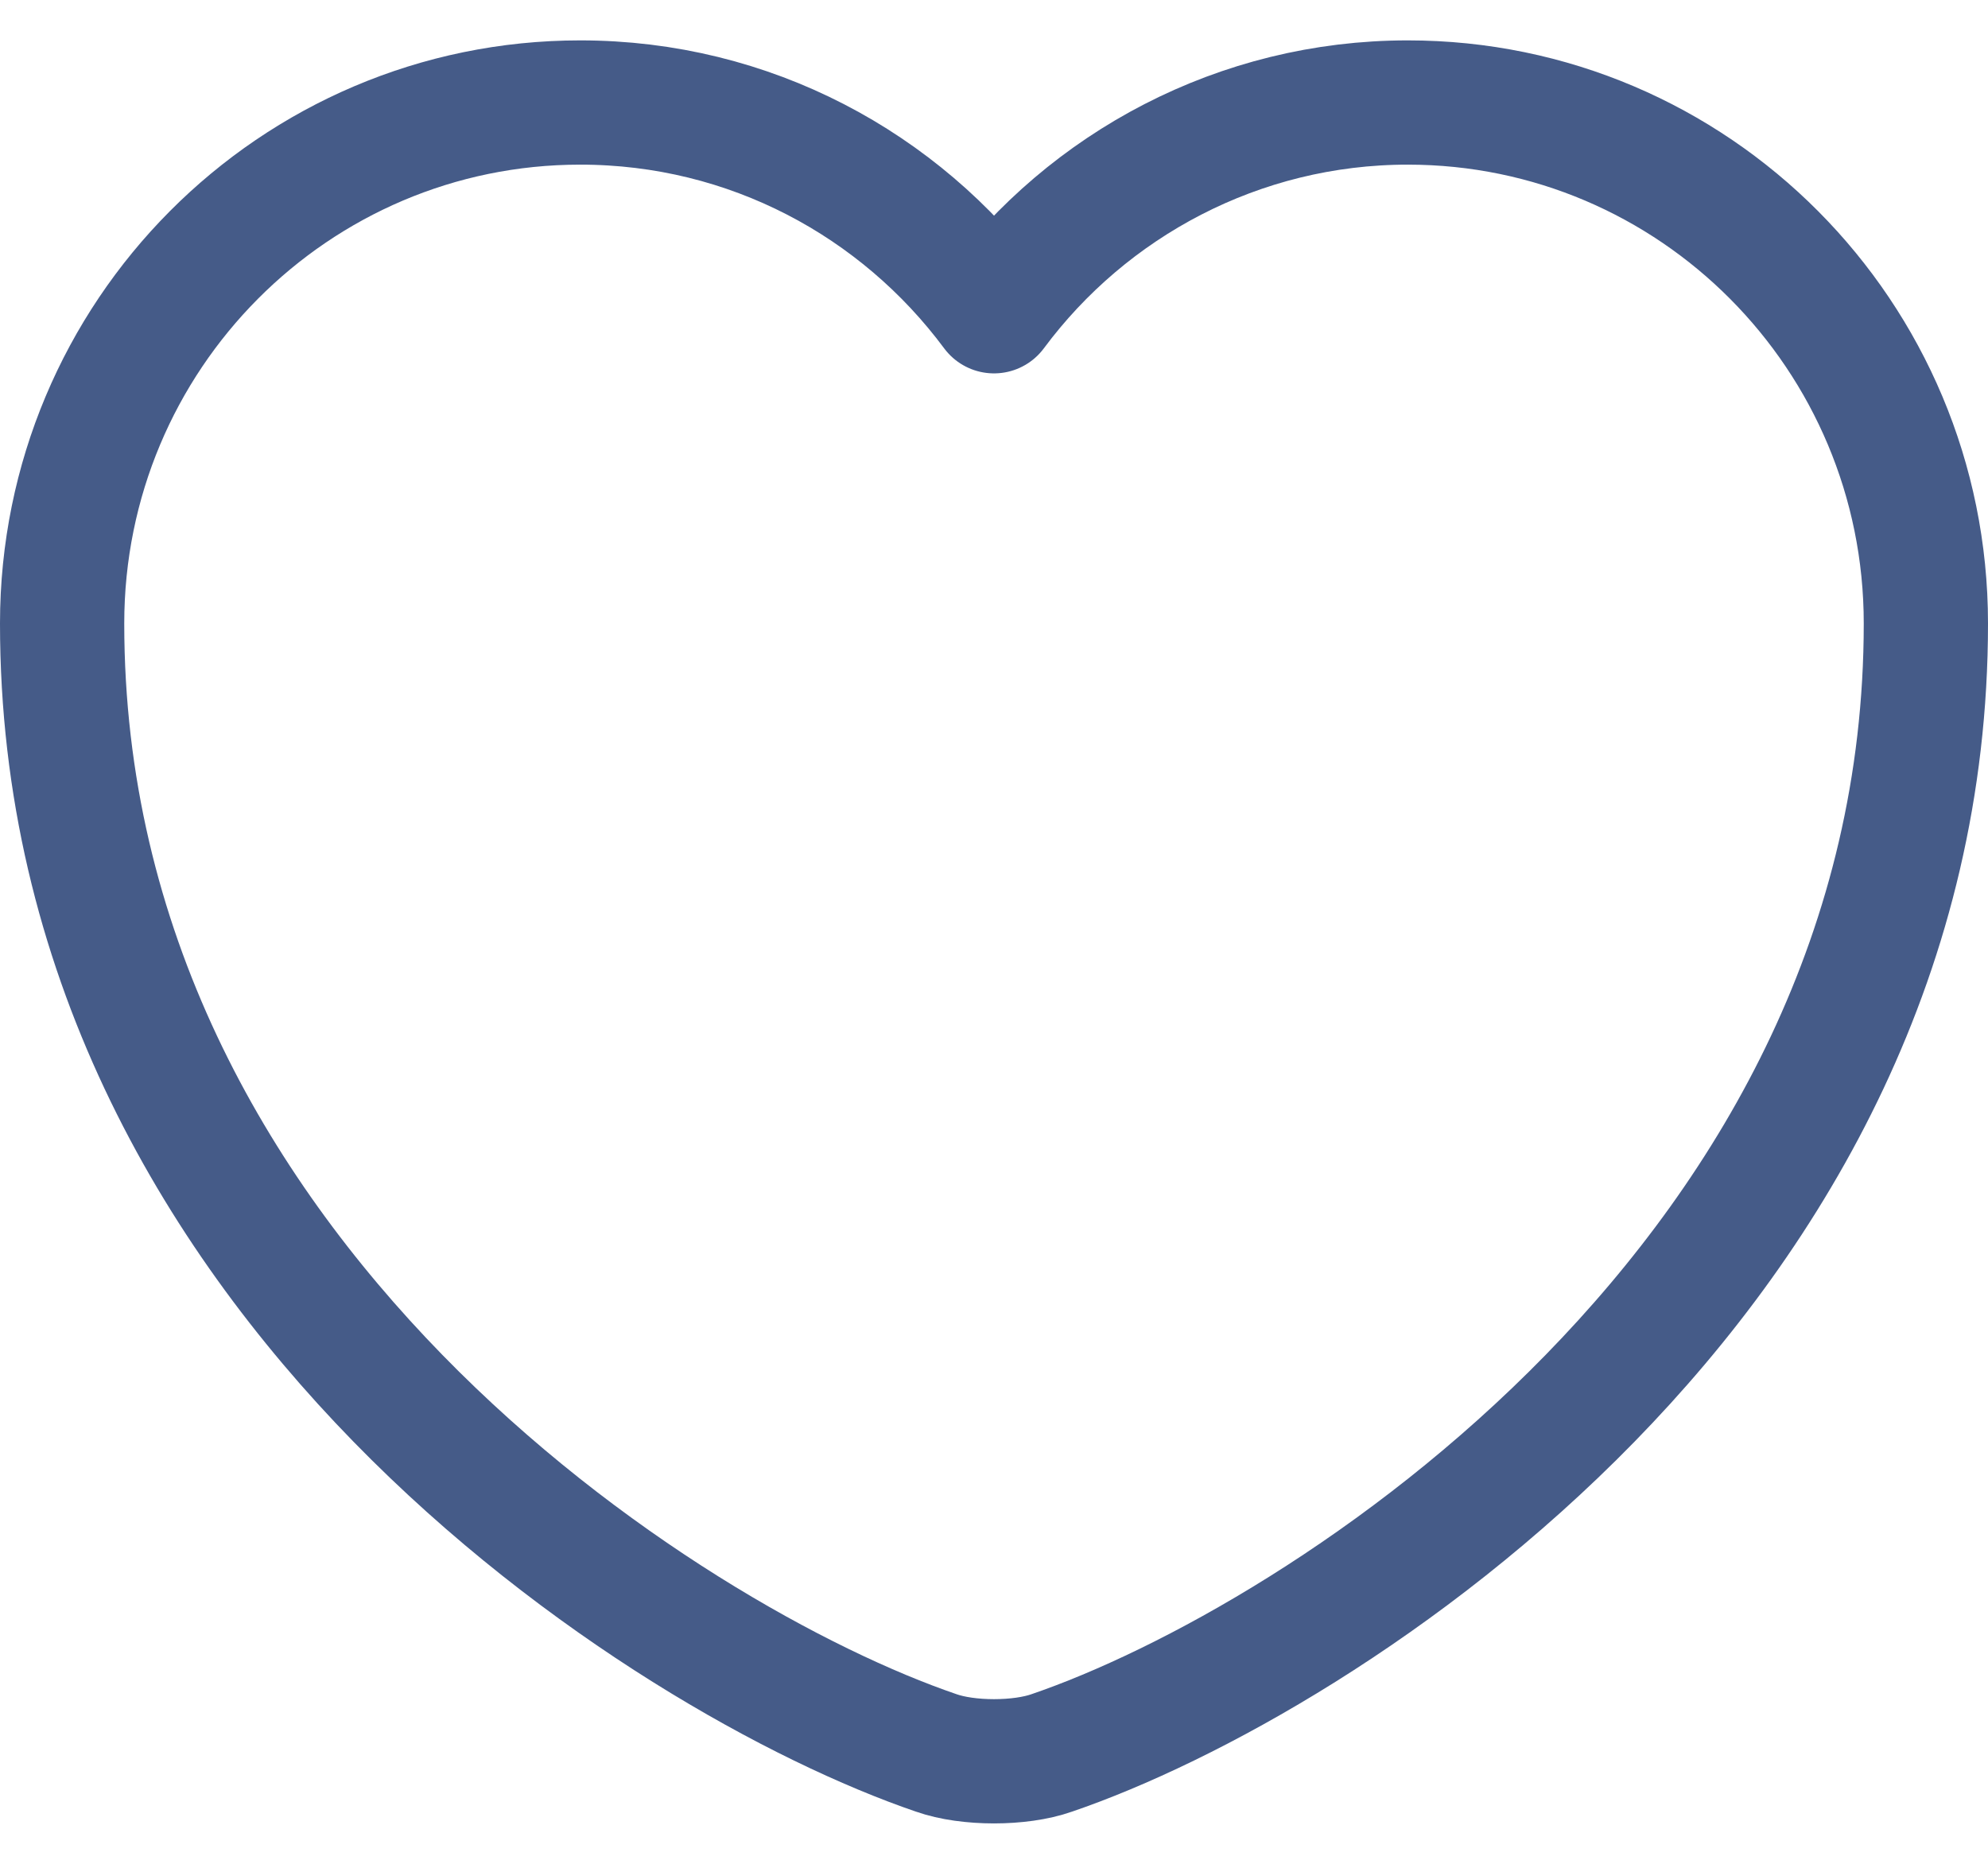 <svg width="32" height="30" viewBox="0 0 32 30" fill="none" xmlns="http://www.w3.org/2000/svg">
<path d="M16.93 28.215C16.42 28.395 15.58 28.395 15.07 28.215C10.72 26.73 1 20.535 1 10.035C1 5.4 4.735 1.65 9.34 1.65C12.07 1.65 14.485 2.97 16 5.01C17.515 2.97 19.945 1.65 22.66 1.65C27.265 1.65 31 5.4 31 10.035C31 20.535 21.28 26.73 16.93 28.215Z" stroke="#455B88" stroke-width="2" stroke-linecap="round" stroke-linejoin="round"/>
</svg>
